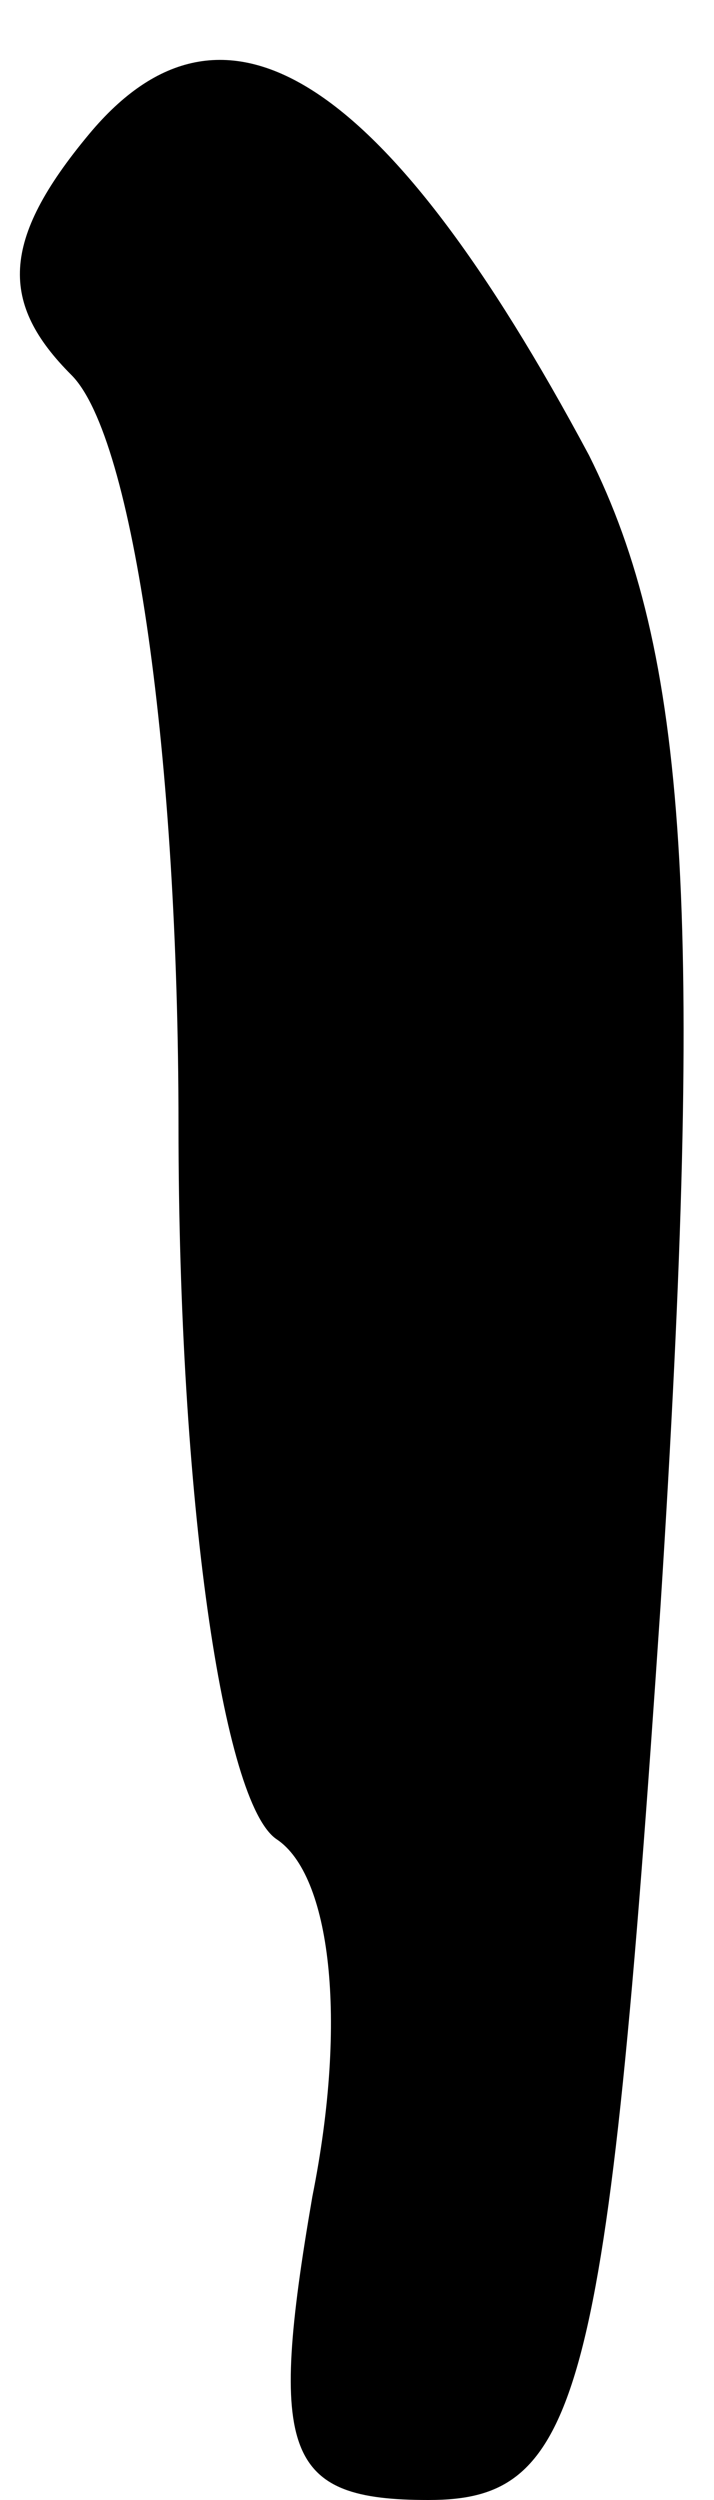 <?xml version="1.0" standalone="no"?>
<!DOCTYPE svg PUBLIC "-//W3C//DTD SVG 20010904//EN"
 "http://www.w3.org/TR/2001/REC-SVG-20010904/DTD/svg10.dtd">
<svg version="1.0" xmlns="http://www.w3.org/2000/svg"
 width="8pt" height="28pt" viewBox="0 0 8 28"
 preserveAspectRatio="xMidYMid meet">
<g transform="translate(0,28) scale(0.1,-0.1)"
fill="#000000" stroke="none">
<path fill="#000000" stroke="none" d="M10 265 c-10 -12 -10 -19 -2 -27 7 -7
12 -43 12 -84 0 -42 5 -76 11 -80 6 -4 8 -20 4 -40 -5 -29 -3 -34 13 -34 17 0
20 11 26 100 5 78 3 107 -8 129 -23 43 -41 54 -56 36z"/>
</g>
</svg>
